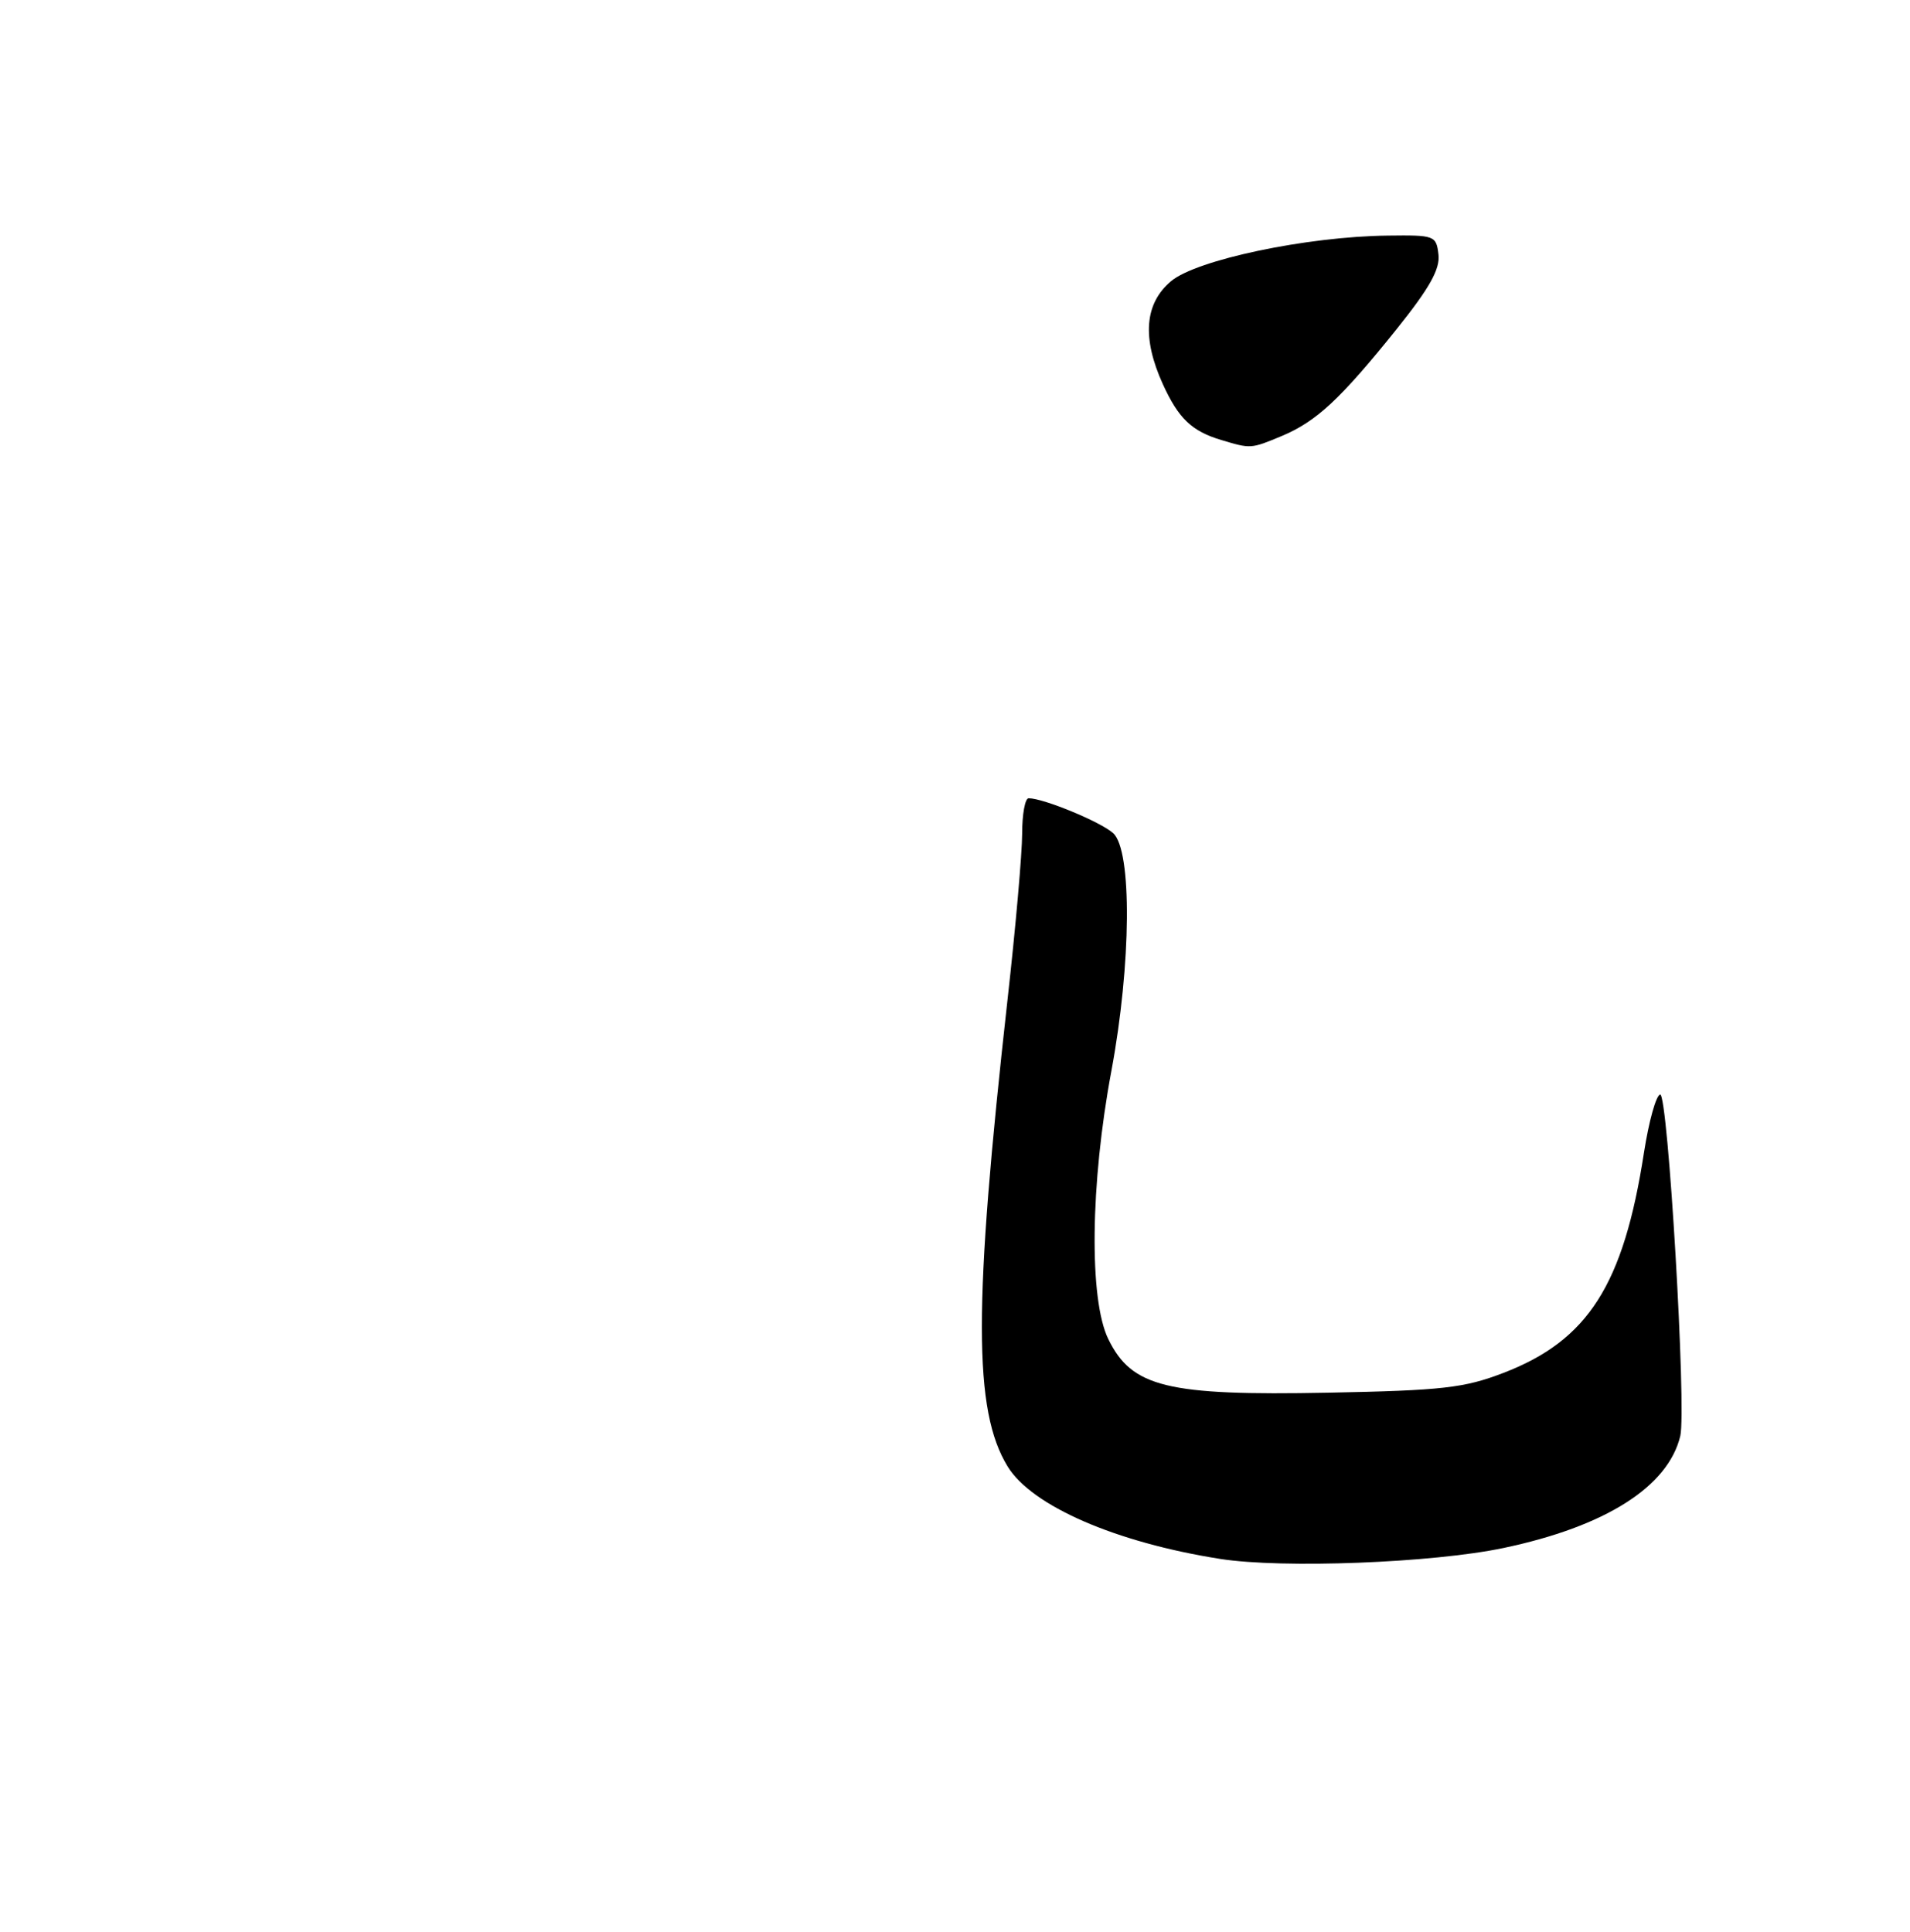 <?xml version="1.0" encoding="UTF-8" standalone="no"?>
<!DOCTYPE svg PUBLIC "-//W3C//DTD SVG 1.1//EN" "http://www.w3.org/Graphics/SVG/1.1/DTD/svg11.dtd" >
<svg xmlns="http://www.w3.org/2000/svg" xmlns:xlink="http://www.w3.org/1999/xlink" version="1.1" viewBox="0 0 256 259">
 <g >
 <path fill="currentColor"
d=" M 201.50 207.50 C 215.16 204.63 223.57 199.30 225.21 192.49 C 226.06 188.91 223.56 146.49 222.51 146.71 C 221.96 146.83 221.00 150.31 220.35 154.46 C 217.61 172.23 212.86 179.67 201.50 184.03 C 196.24 186.05 193.35 186.38 178.00 186.68 C 156.42 187.10 151.70 185.95 148.55 179.50 C 145.95 174.19 146.13 158.69 148.96 143.56 C 151.63 129.22 151.75 113.99 149.20 111.68 C 147.53 110.17 139.86 107.00 137.87 107.00 C 137.39 107.00 137.00 109.14 137.00 111.75 C 137.00 114.36 136.12 124.38 135.04 134.00 C 130.45 175.12 130.46 189.07 135.06 196.58 C 138.31 201.87 149.56 206.76 163.54 208.96 C 171.89 210.27 191.98 209.50 201.50 207.50 Z  M 171.78 58.45 C 176.43 56.51 179.68 53.48 187.19 44.12 C 191.61 38.61 193.03 36.07 192.80 34.12 C 192.51 31.58 192.29 31.50 186.00 31.58 C 175.16 31.70 160.37 34.82 156.96 37.69 C 153.41 40.67 153.04 45.30 155.86 51.50 C 157.96 56.10 159.73 57.80 163.69 58.98 C 167.65 60.17 167.65 60.17 171.78 58.45 Z "/>
</g>
</svg>
